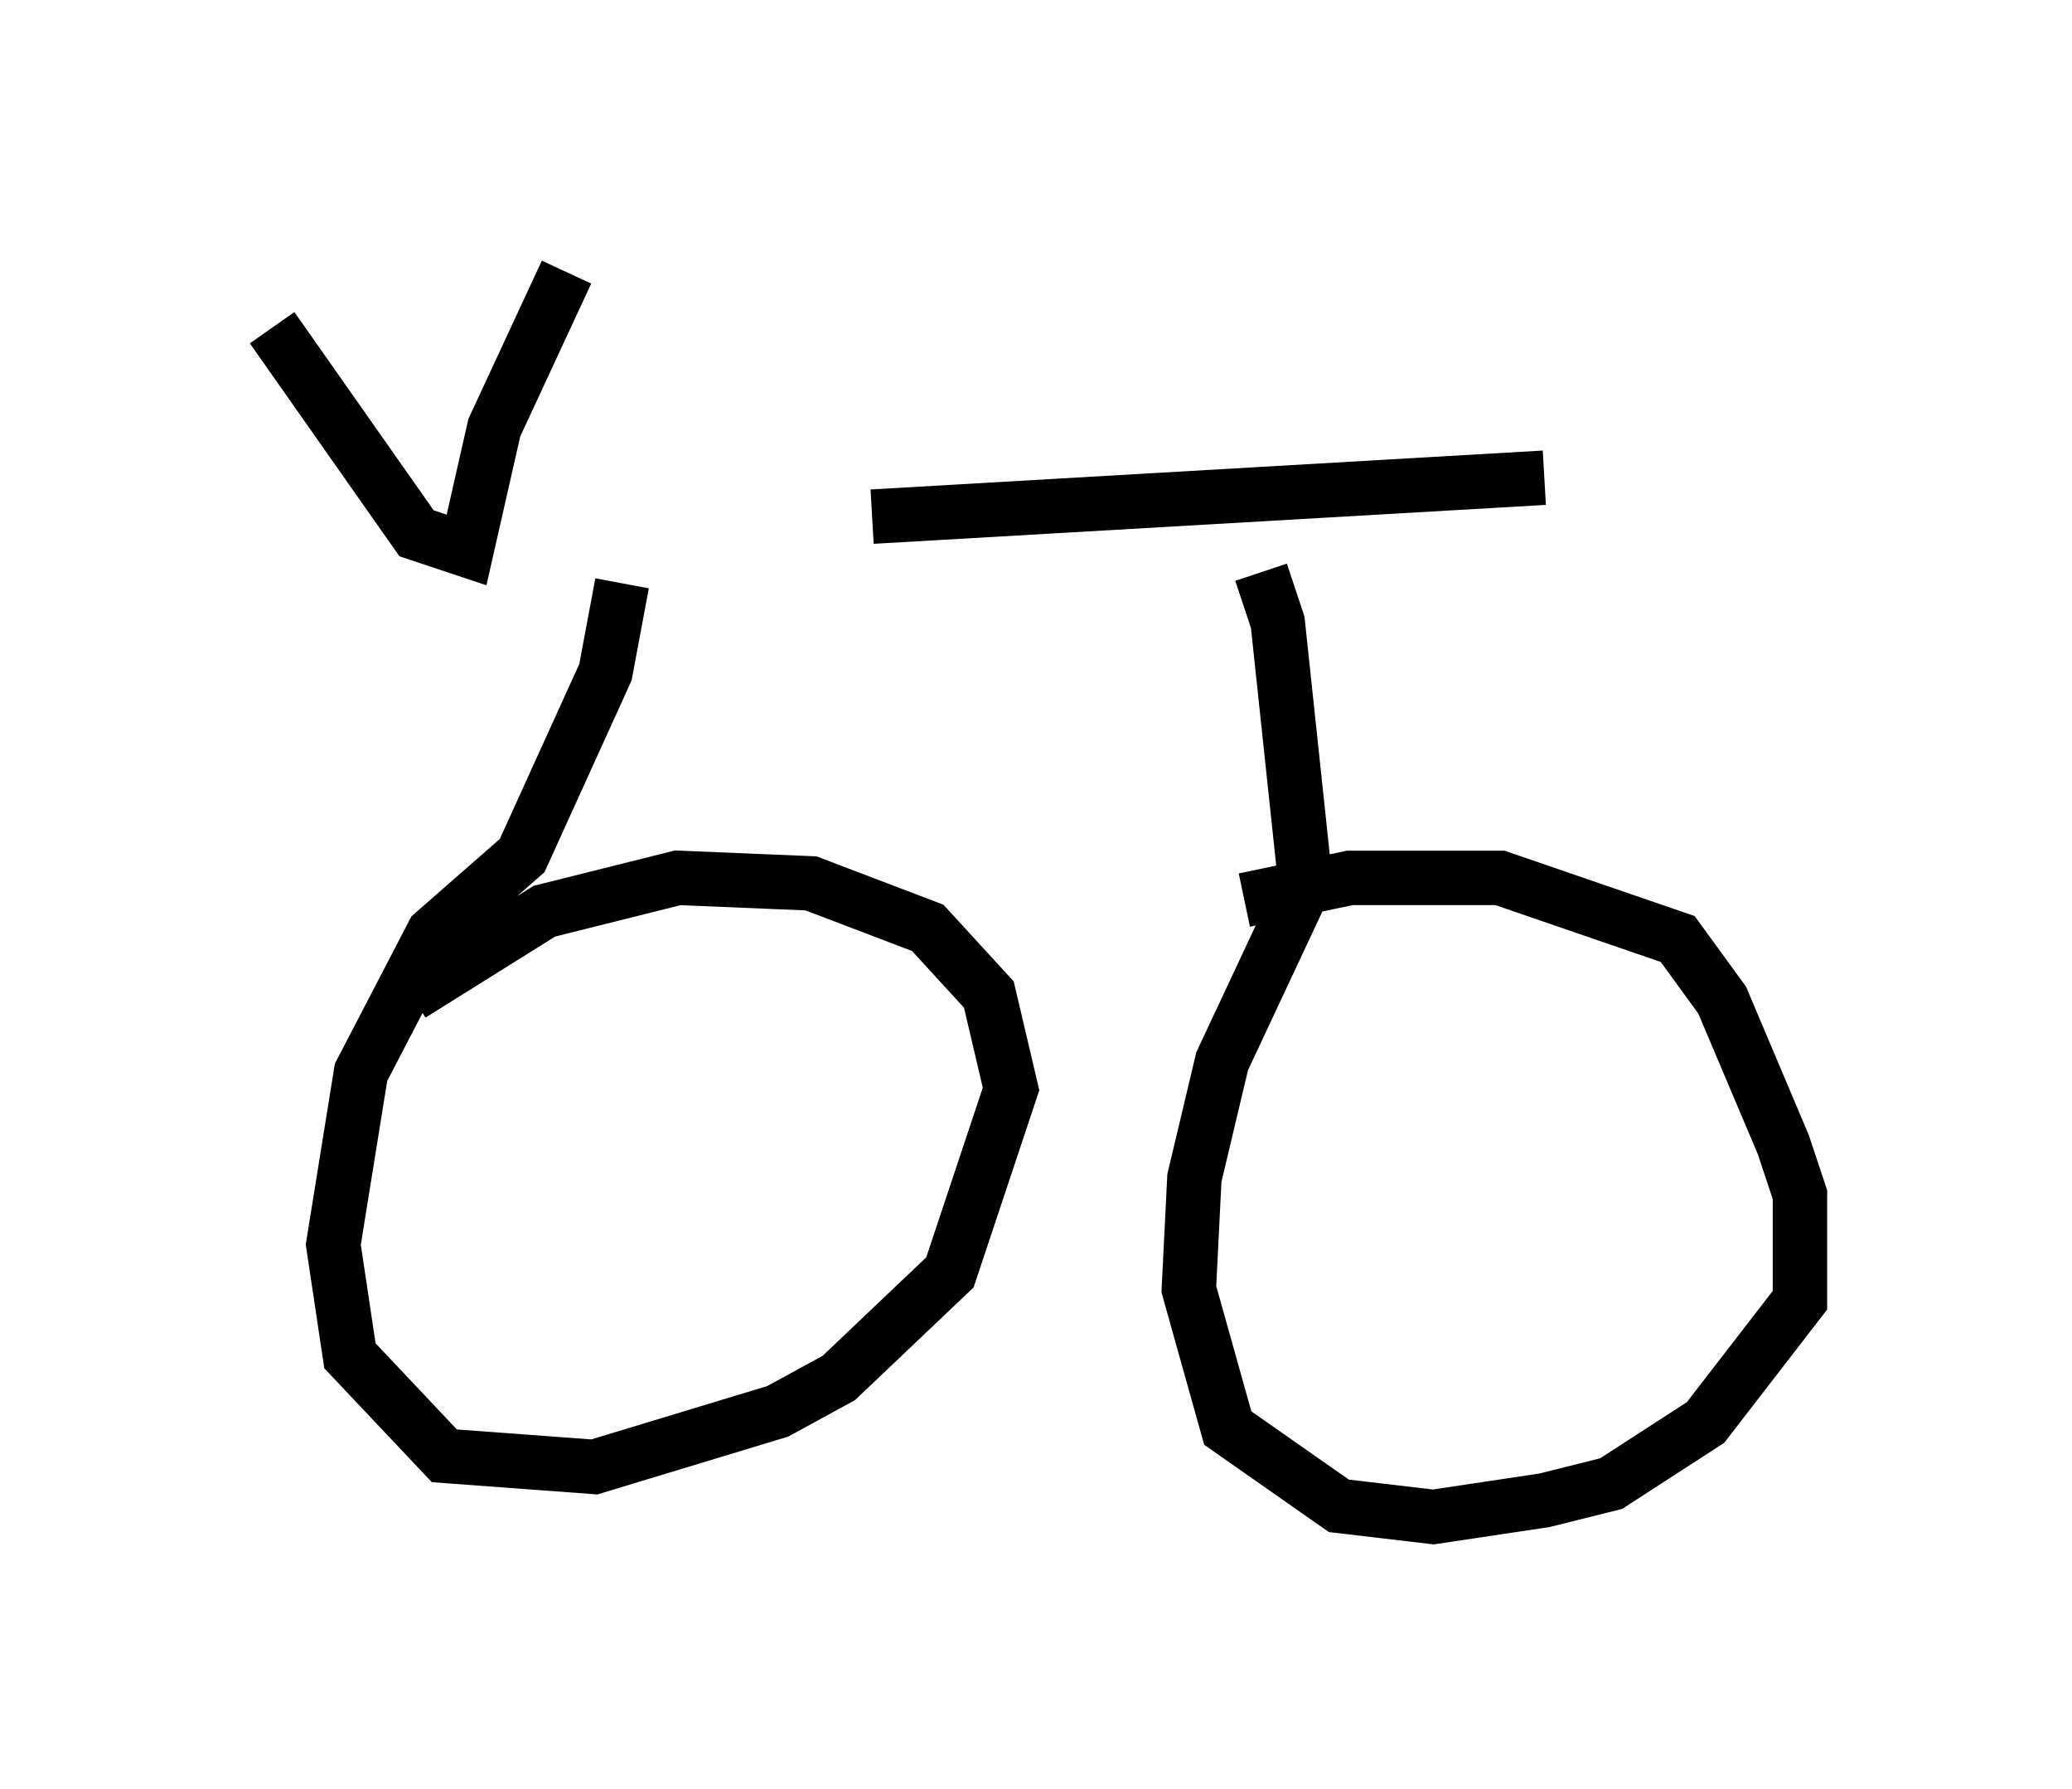 <?xml version="1.0" encoding="utf-8" ?>
<svg baseProfile="full" height="32.867" version="1.1" width="38.073" xmlns="http://www.w3.org/2000/svg" xmlns:ev="http://www.w3.org/2001/xml-events" xmlns:xlink="http://www.w3.org/1999/xlink"><defs /><rect fill="white" height="32.867" width="38.073" x="0" y="0" /><path d="M6.633, 8.981 m9.392, 0.51 l12.352, -0.715 m-16.946, 1.94 l-0.306, 1.633 -1.531, 3.369 l-1.633, 1.429 -1.327, 2.552 l-0.51, 3.165 0.306, 2.042 l1.735, 1.838 2.756, 0.204 l3.369, -1.021 1.123, -0.613 l2.042, -1.94 1.123, -3.369 l-0.408, -1.735 -1.123, -1.225 l-2.144, -0.817 -2.45, -0.102 l-2.45, 0.613 -2.45, 1.531 m15.619, -7.758 l0.306, 0.919 0.51, 4.798 l-1.531, 3.267 -0.51, 2.144 l-0.102, 2.042 0.715, 2.552 l2.042, 1.429 1.735, 0.204 l2.042, -0.306 1.225, -0.306 l1.735, -1.123 1.735, -2.246 l0.0, -1.94 -0.306, -0.919 l-1.123, -2.654 -0.817, -1.123 l-3.267, -1.123 -2.756, 0.0 l-1.94, 0.408 m-17.865, -10.515 l2.654, 3.777 0.919, 0.306 l0.51, -2.246 1.327, -2.858 " fill="none" stroke="black" stroke-width="1" /></svg>
